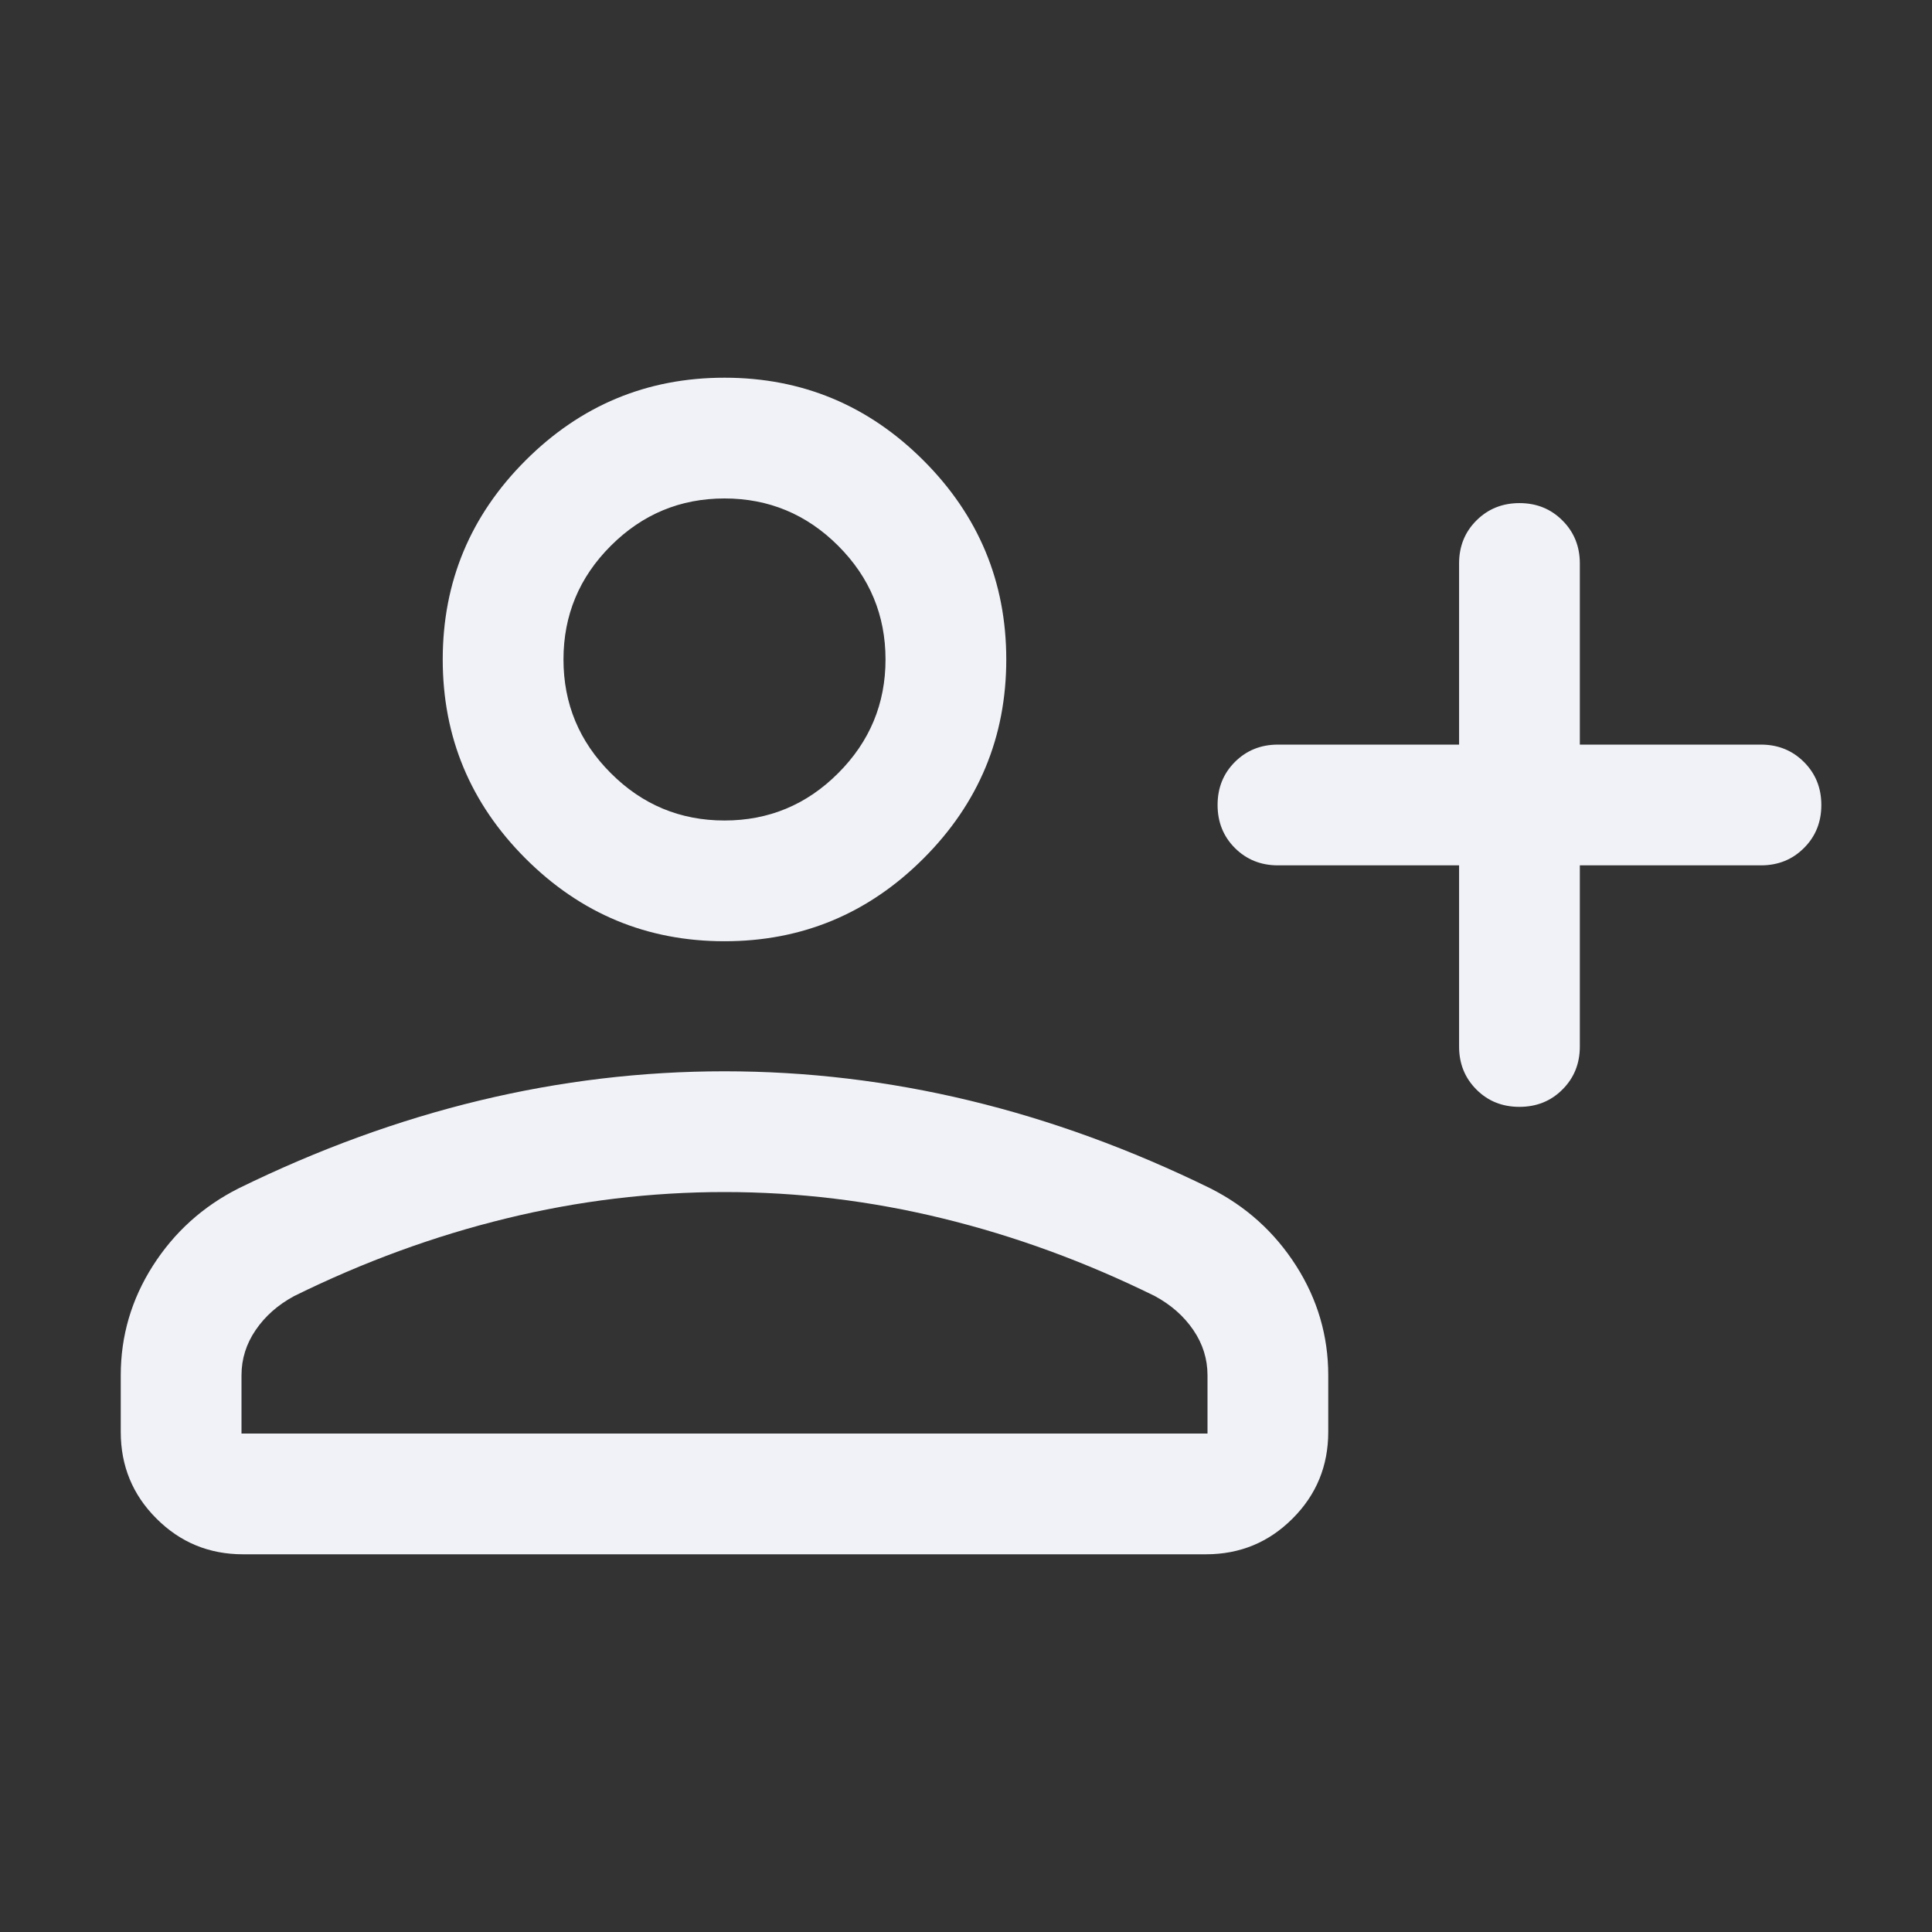 <svg width="32" height="32" viewBox="0 0 32 32" fill="none" xmlns="http://www.w3.org/2000/svg">
<rect x="0" y="0" width="32" height="32" fill="#333333" stroke="none"/>
<g id="Person">
<mask id="mask0_230_111" style="mask-type:alpha" maskUnits="userSpaceOnUse" x="0" y="0" width="32" height="32">
<rect id="Bounding box" width="32" height="32" fill="#D9D9D9"/>
</mask>
<g mask="url(#mask0_230_111)">
<path id="person_add" d="M24.167 14.333H21.167C20.883 14.333 20.646 14.237 20.454 14.046C20.262 13.854 20.167 13.616 20.167 13.333C20.167 13.049 20.262 12.812 20.454 12.62C20.646 12.429 20.883 12.333 21.167 12.333H24.167V9.333C24.167 9.05 24.262 8.812 24.454 8.621C24.646 8.429 24.884 8.333 25.167 8.333C25.451 8.333 25.688 8.429 25.879 8.621C26.071 8.812 26.167 9.05 26.167 9.333V12.333H29.167C29.45 12.333 29.687 12.429 29.879 12.621C30.071 12.813 30.167 13.05 30.167 13.334C30.167 13.617 30.071 13.855 29.879 14.046C29.687 14.238 29.45 14.333 29.167 14.333H26.167V17.333C26.167 17.617 26.071 17.854 25.879 18.046C25.687 18.238 25.45 18.333 25.166 18.333C24.883 18.333 24.645 18.238 24.454 18.046C24.262 17.854 24.167 17.617 24.167 17.333V14.333ZM12 15.59C10.717 15.59 9.618 15.133 8.704 14.219C7.79 13.305 7.333 12.206 7.333 10.923C7.333 9.64 7.79 8.541 8.704 7.627C9.618 6.713 10.717 6.256 12 6.256C13.283 6.256 14.382 6.713 15.296 7.627C16.21 8.541 16.667 9.64 16.667 10.923C16.667 12.206 16.21 13.305 15.296 14.219C14.382 15.133 13.283 15.59 12 15.59ZM2 23.718V22.779C2 22.127 2.177 21.522 2.532 20.965C2.887 20.409 3.361 19.981 3.954 19.682C5.272 19.036 6.601 18.551 7.942 18.228C9.283 17.905 10.636 17.744 12 17.744C13.364 17.744 14.717 17.905 16.058 18.228C17.399 18.551 18.728 19.036 20.046 19.682C20.639 19.981 21.113 20.409 21.468 20.965C21.823 21.522 22 22.127 22 22.779V23.718C22 24.28 21.803 24.759 21.409 25.152C21.015 25.547 20.537 25.744 19.974 25.744H4.026C3.463 25.744 2.985 25.547 2.591 25.152C2.197 24.759 2 24.28 2 23.718ZM4 23.744H20V22.779C20 22.509 19.922 22.259 19.765 22.029C19.609 21.8 19.396 21.612 19.128 21.467C17.979 20.901 16.808 20.472 15.614 20.181C14.42 19.889 13.216 19.744 12 19.744C10.784 19.744 9.58 19.889 8.386 20.181C7.192 20.472 6.02 20.901 4.872 21.467C4.603 21.612 4.391 21.8 4.235 22.029C4.078 22.259 4 22.509 4 22.779V23.744ZM12 13.59C12.733 13.59 13.361 13.329 13.883 12.806C14.405 12.284 14.667 11.656 14.667 10.923C14.667 10.19 14.405 9.562 13.883 9.04C13.361 8.518 12.733 8.256 12 8.256C11.267 8.256 10.639 8.518 10.117 9.04C9.594 9.562 9.333 10.19 9.333 10.923C9.333 11.656 9.594 12.284 10.117 12.806C10.639 13.329 11.267 13.59 12 13.59Z" fill="#F0F2F7"/>
</g>
</g>
</svg>
